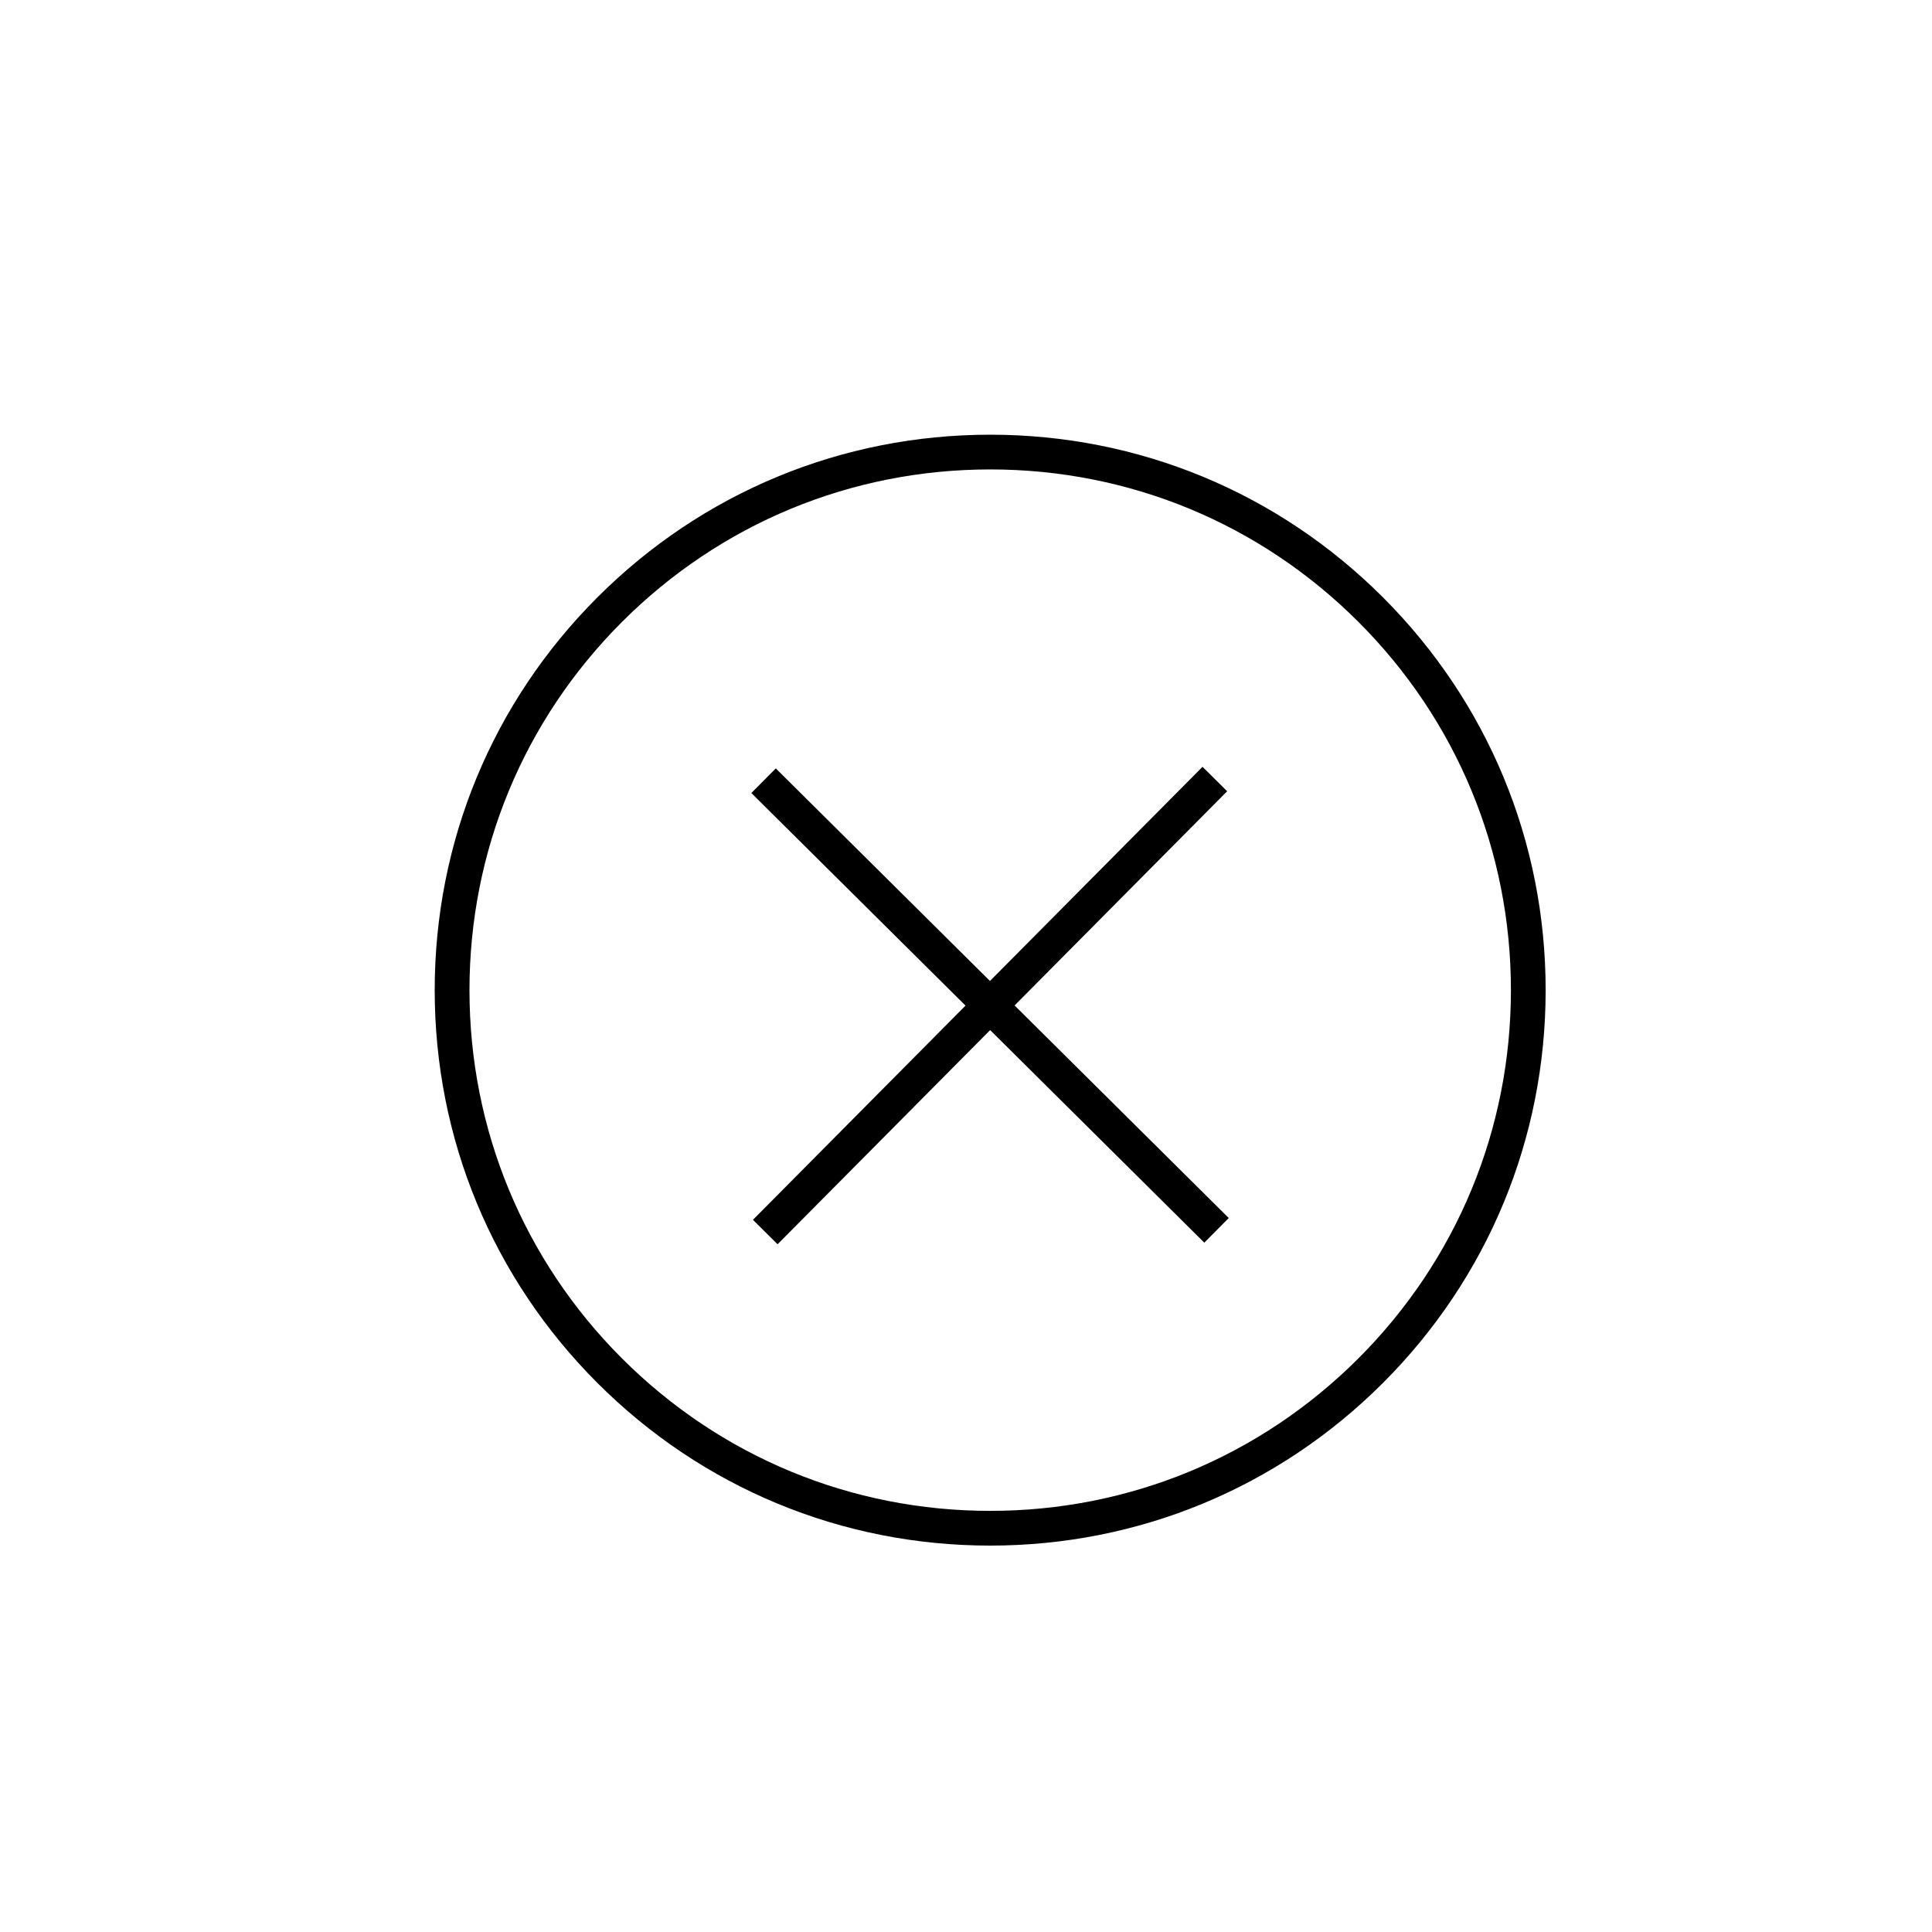 <svg width="40" height="40" viewBox="0 0 40 40" xmlns="http://www.w3.org/2000/svg"><title>Delete Icon</title><g fill="#000"><path d="M15.589 25.255l.51.506 4.401-4.434 4.434 4.401.506-.51-4.434-4.401 4.401-4.435-.51-.506-4.401 4.434-4.434-4.401-.506.51 4.434 4.401-4.401 4.435zM20.5 32h.001c3.072 0 5.96-1.197 8.132-3.368 2.172-2.172 3.368-5.06 3.368-8.132s-1.196-5.96-3.368-8.132c-2.172-2.172-5.06-3.368-8.132-3.368h-.001c-3.072 0-5.96 1.196-8.132 3.368-2.172 2.172-3.368 5.06-3.368 8.132s1.196 5.96 3.368 8.132c2.172 2.172 5.06 3.368 8.132 3.368zm-7.623-19.123c2.036-2.036 4.744-3.158 7.624-3.158h.001c2.879 0 5.587 1.122 7.623 3.157 2.036 2.036 3.157 4.744 3.157 7.623 0 2.88-1.121 5.588-3.157 7.624-2.036 2.036-4.743 3.158-7.623 3.158h-.002c-2.879 0-5.587-1.122-7.623-3.157-2.036-2.036-3.157-4.744-3.157-7.623 0-2.88 1.121-5.588 3.157-7.624z"/></g></svg>